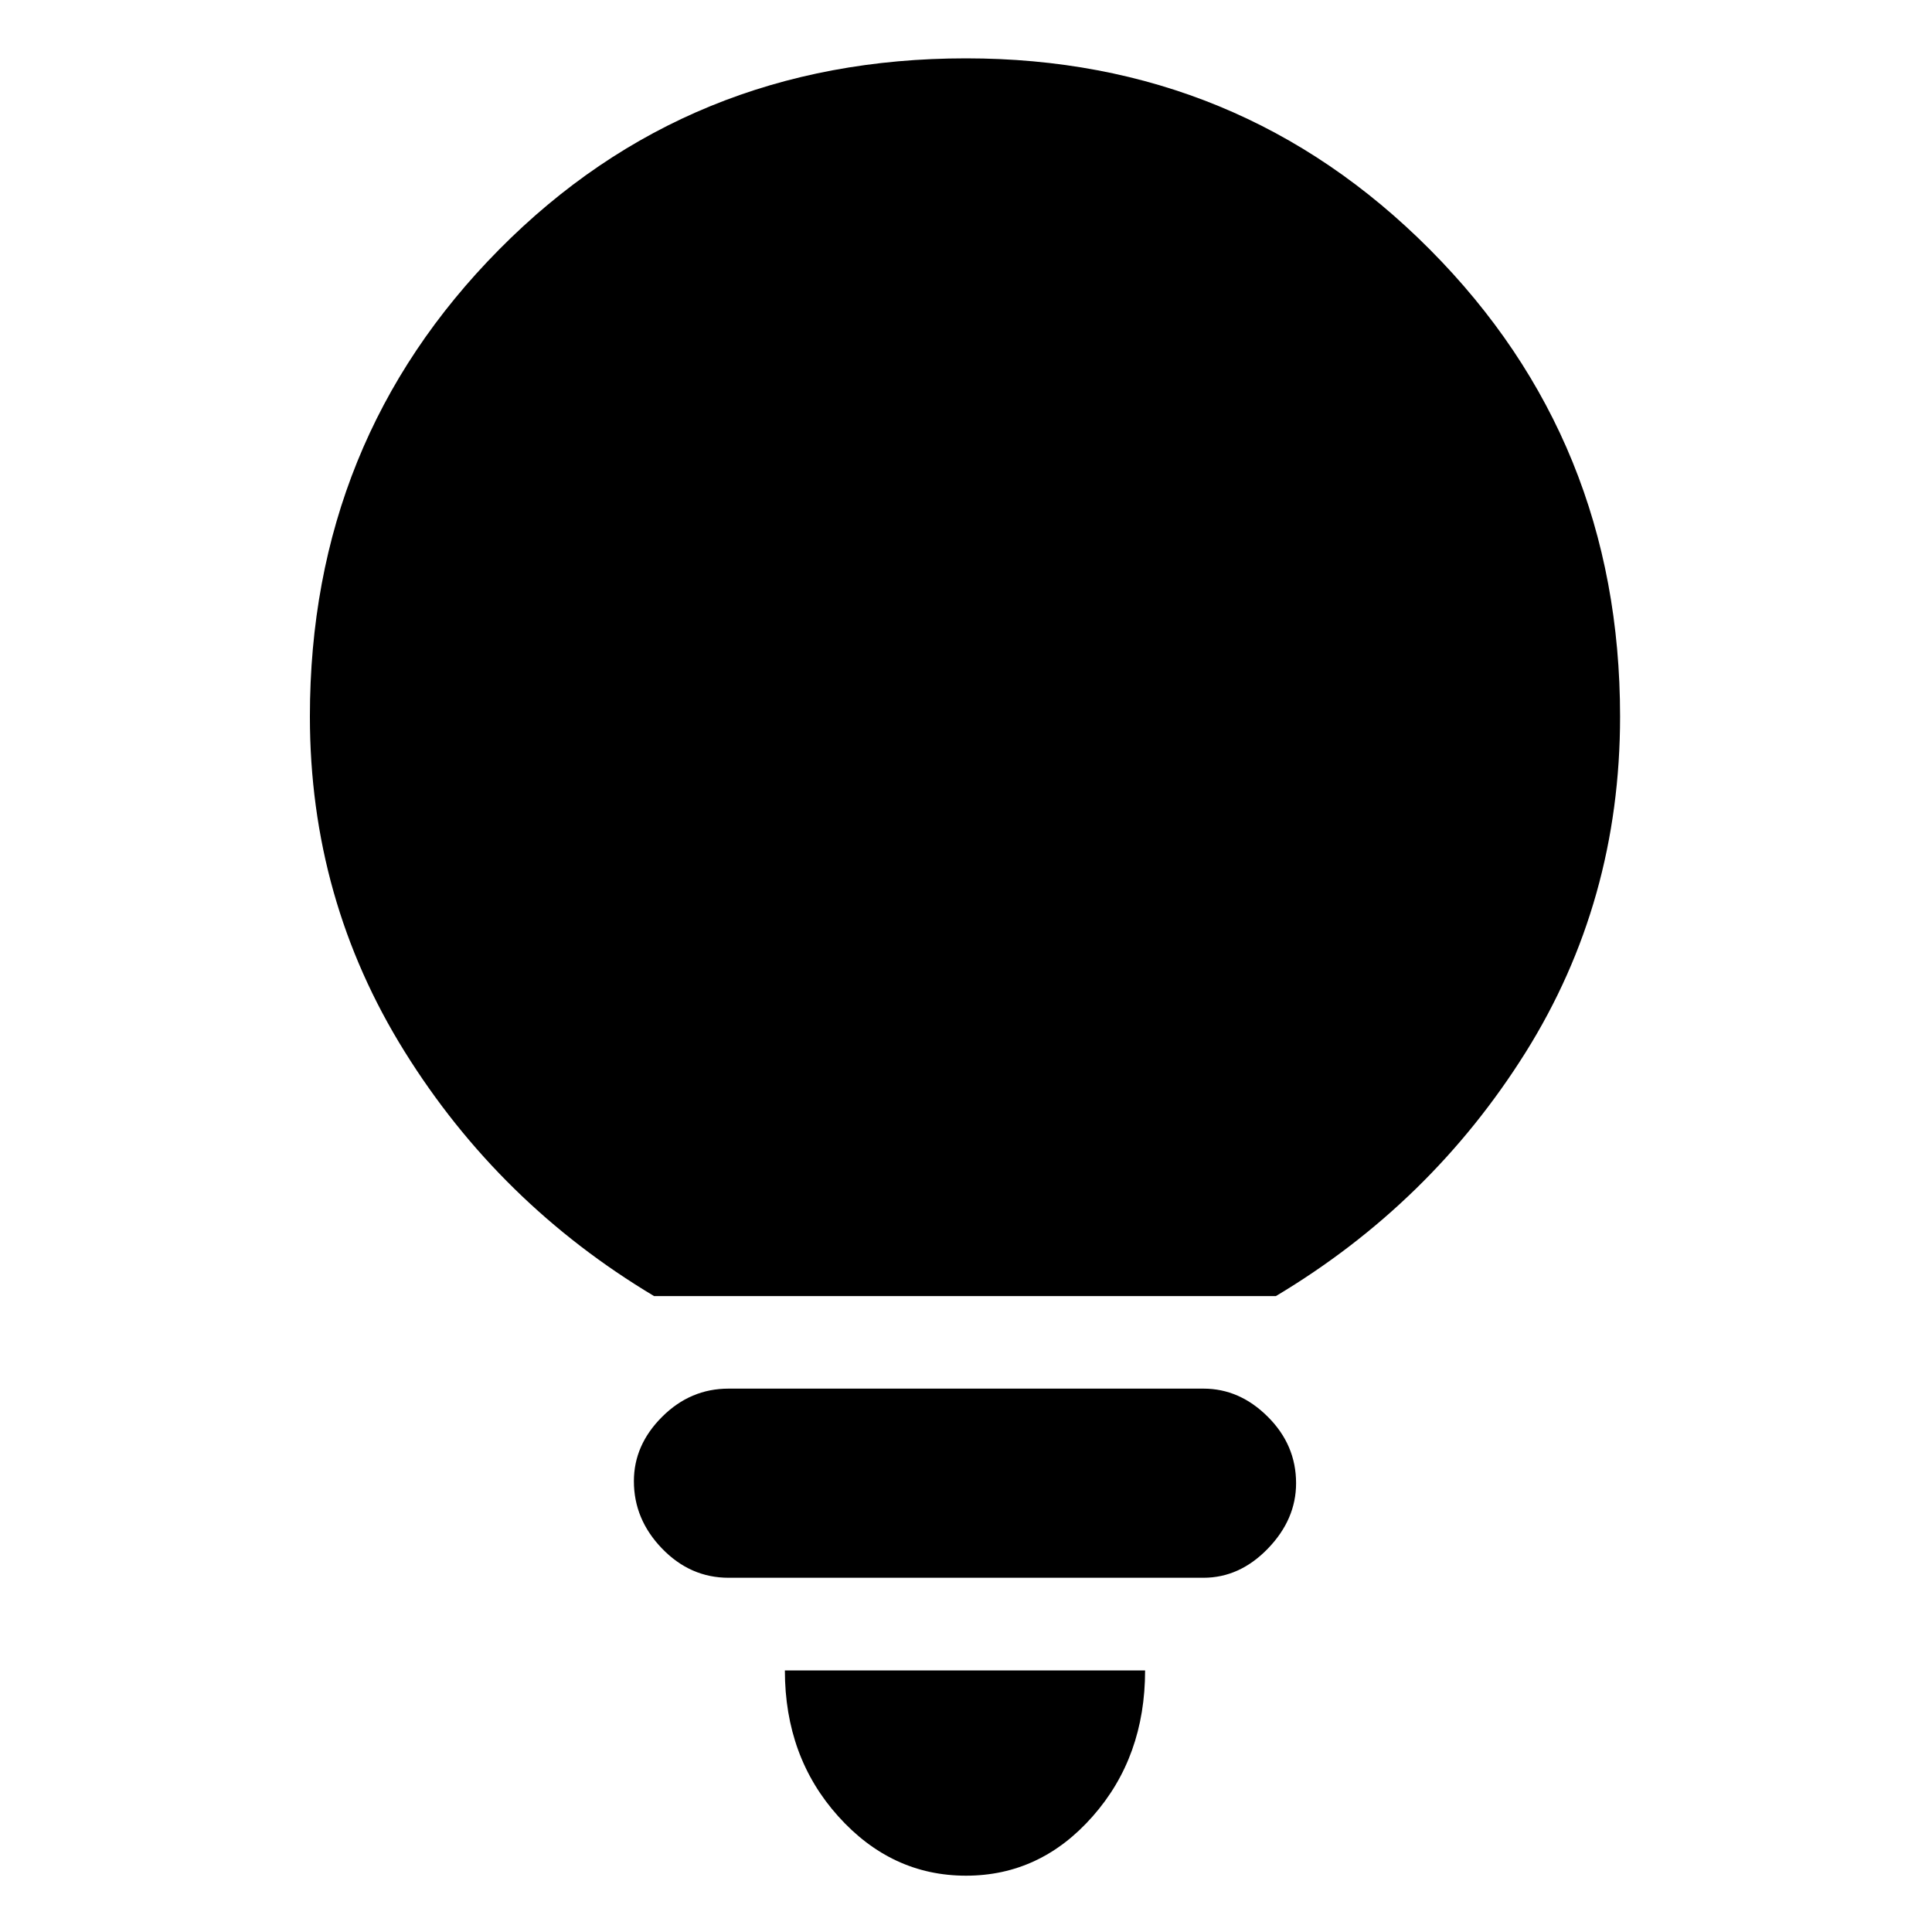 <svg xmlns="http://www.w3.org/2000/svg" height="20" width="20"><path d="M10 19.417Q9.229 19.417 8.677 18.802Q8.125 18.188 8.125 17.292H11.854Q11.854 18.188 11.312 18.802Q10.771 19.417 10 19.417ZM7.542 16.333Q7.146 16.333 6.854 16.031Q6.562 15.729 6.562 15.333Q6.562 14.958 6.854 14.667Q7.146 14.375 7.542 14.375H12.458Q12.833 14.375 13.125 14.667Q13.417 14.958 13.417 15.354Q13.417 15.729 13.125 16.031Q12.833 16.333 12.458 16.333ZM6.771 13.417Q5.167 12.458 4.188 10.885Q3.208 9.312 3.208 7.417Q3.208 4.562 5.167 2.583Q7.125 0.604 10 0.604Q12.833 0.604 14.802 2.583Q16.771 4.562 16.771 7.417Q16.771 9.333 15.792 10.896Q14.812 12.458 13.208 13.417Z"/></svg>